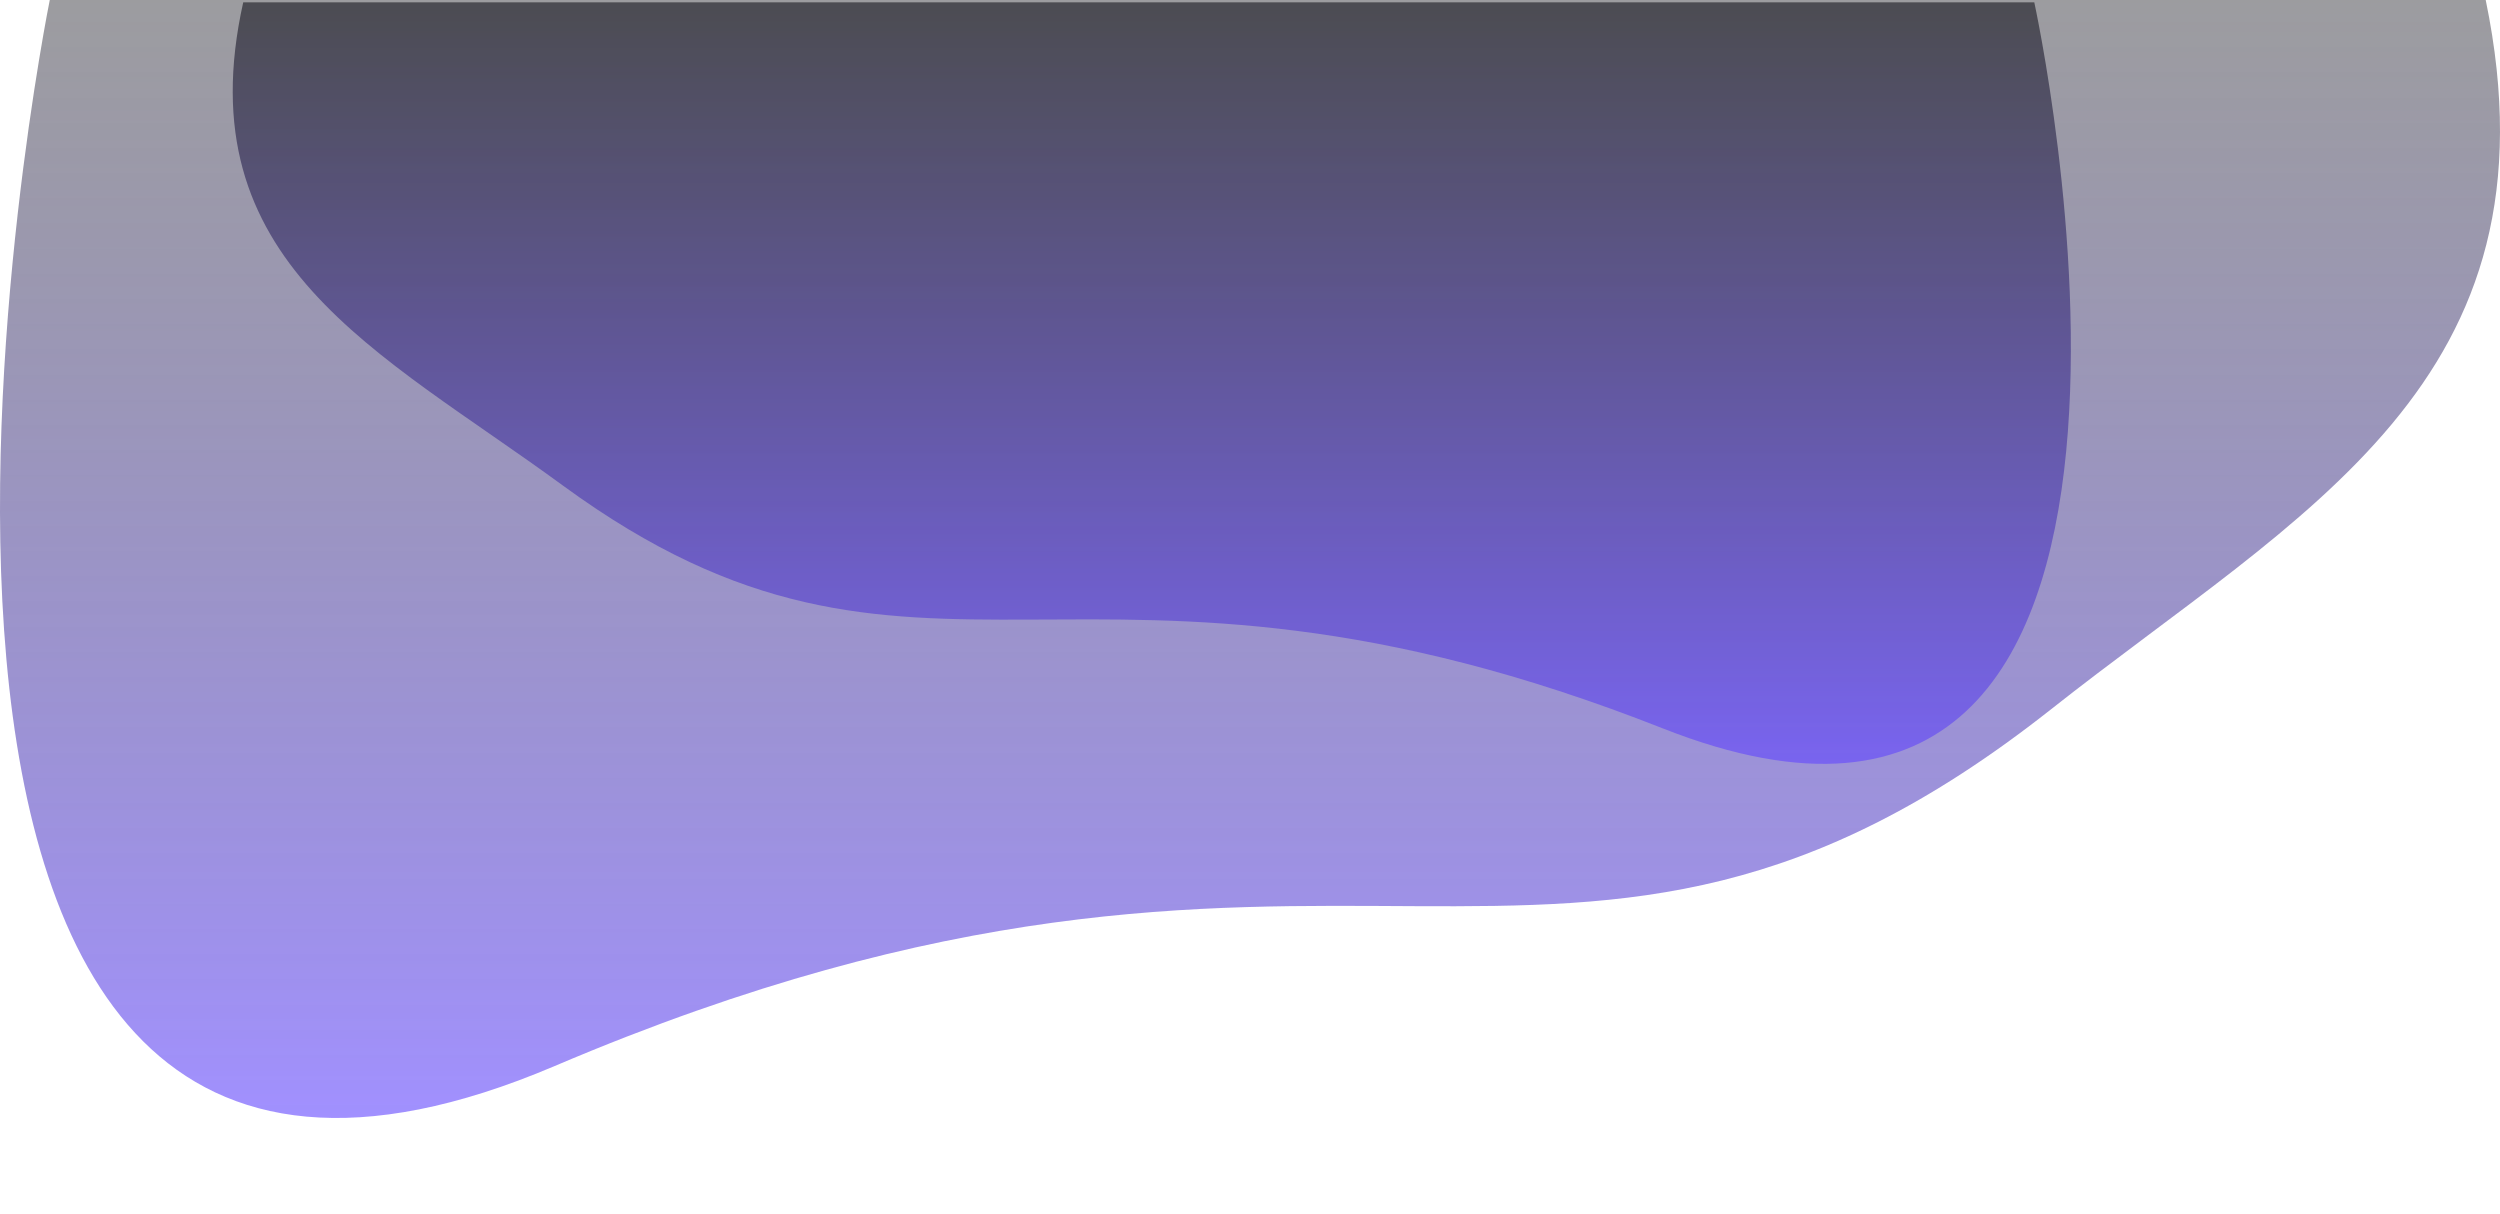 <svg width="1373" height="667" viewBox="0 0 1373 667" fill="none" xmlns="http://www.w3.org/2000/svg">
  <path
    d="M1365.15 0C1408.55 210.268 1264.04 280.769 1126.12 389.791C858.246 601.093 738.004 400.951 304.671 585.447C-128.661 769.943 27.335 0 27.335 0H1365.15Z"
    fill="url(#paint0_linear_104_592)" fill-opacity="0.6" />
  <path
    d="M133.581 1.268C101.673 144.505 207.926 192.531 309.33 266.798C506.291 410.739 594.701 274.399 913.314 400.077C1231.93 525.754 1117.23 1.265 1117.23 1.265L133.581 1.268Z"
    fill="url(#paint1_linear_104_592)" fill-opacity="0.6" />
  <defs>
    <linearGradient id="paint0_linear_104_592" x1="686.5" y1="0" x2="686.5" y2="614" gradientUnits="userSpaceOnUse">
      <stop stop-color="#17171F" stop-opacity="0.71" />
      <stop offset="1" stop-color="#6246FF" />
    </linearGradient>
    <linearGradient id="paint1_linear_104_592" x1="632.569" y1="1.265" x2="632.569" y2="419.527"
      gradientUnits="userSpaceOnUse">
      <stop stop-color="#17171E" />
      <stop offset="1" stop-color="#6246FF" />
    </linearGradient>
  </defs>
</svg>
